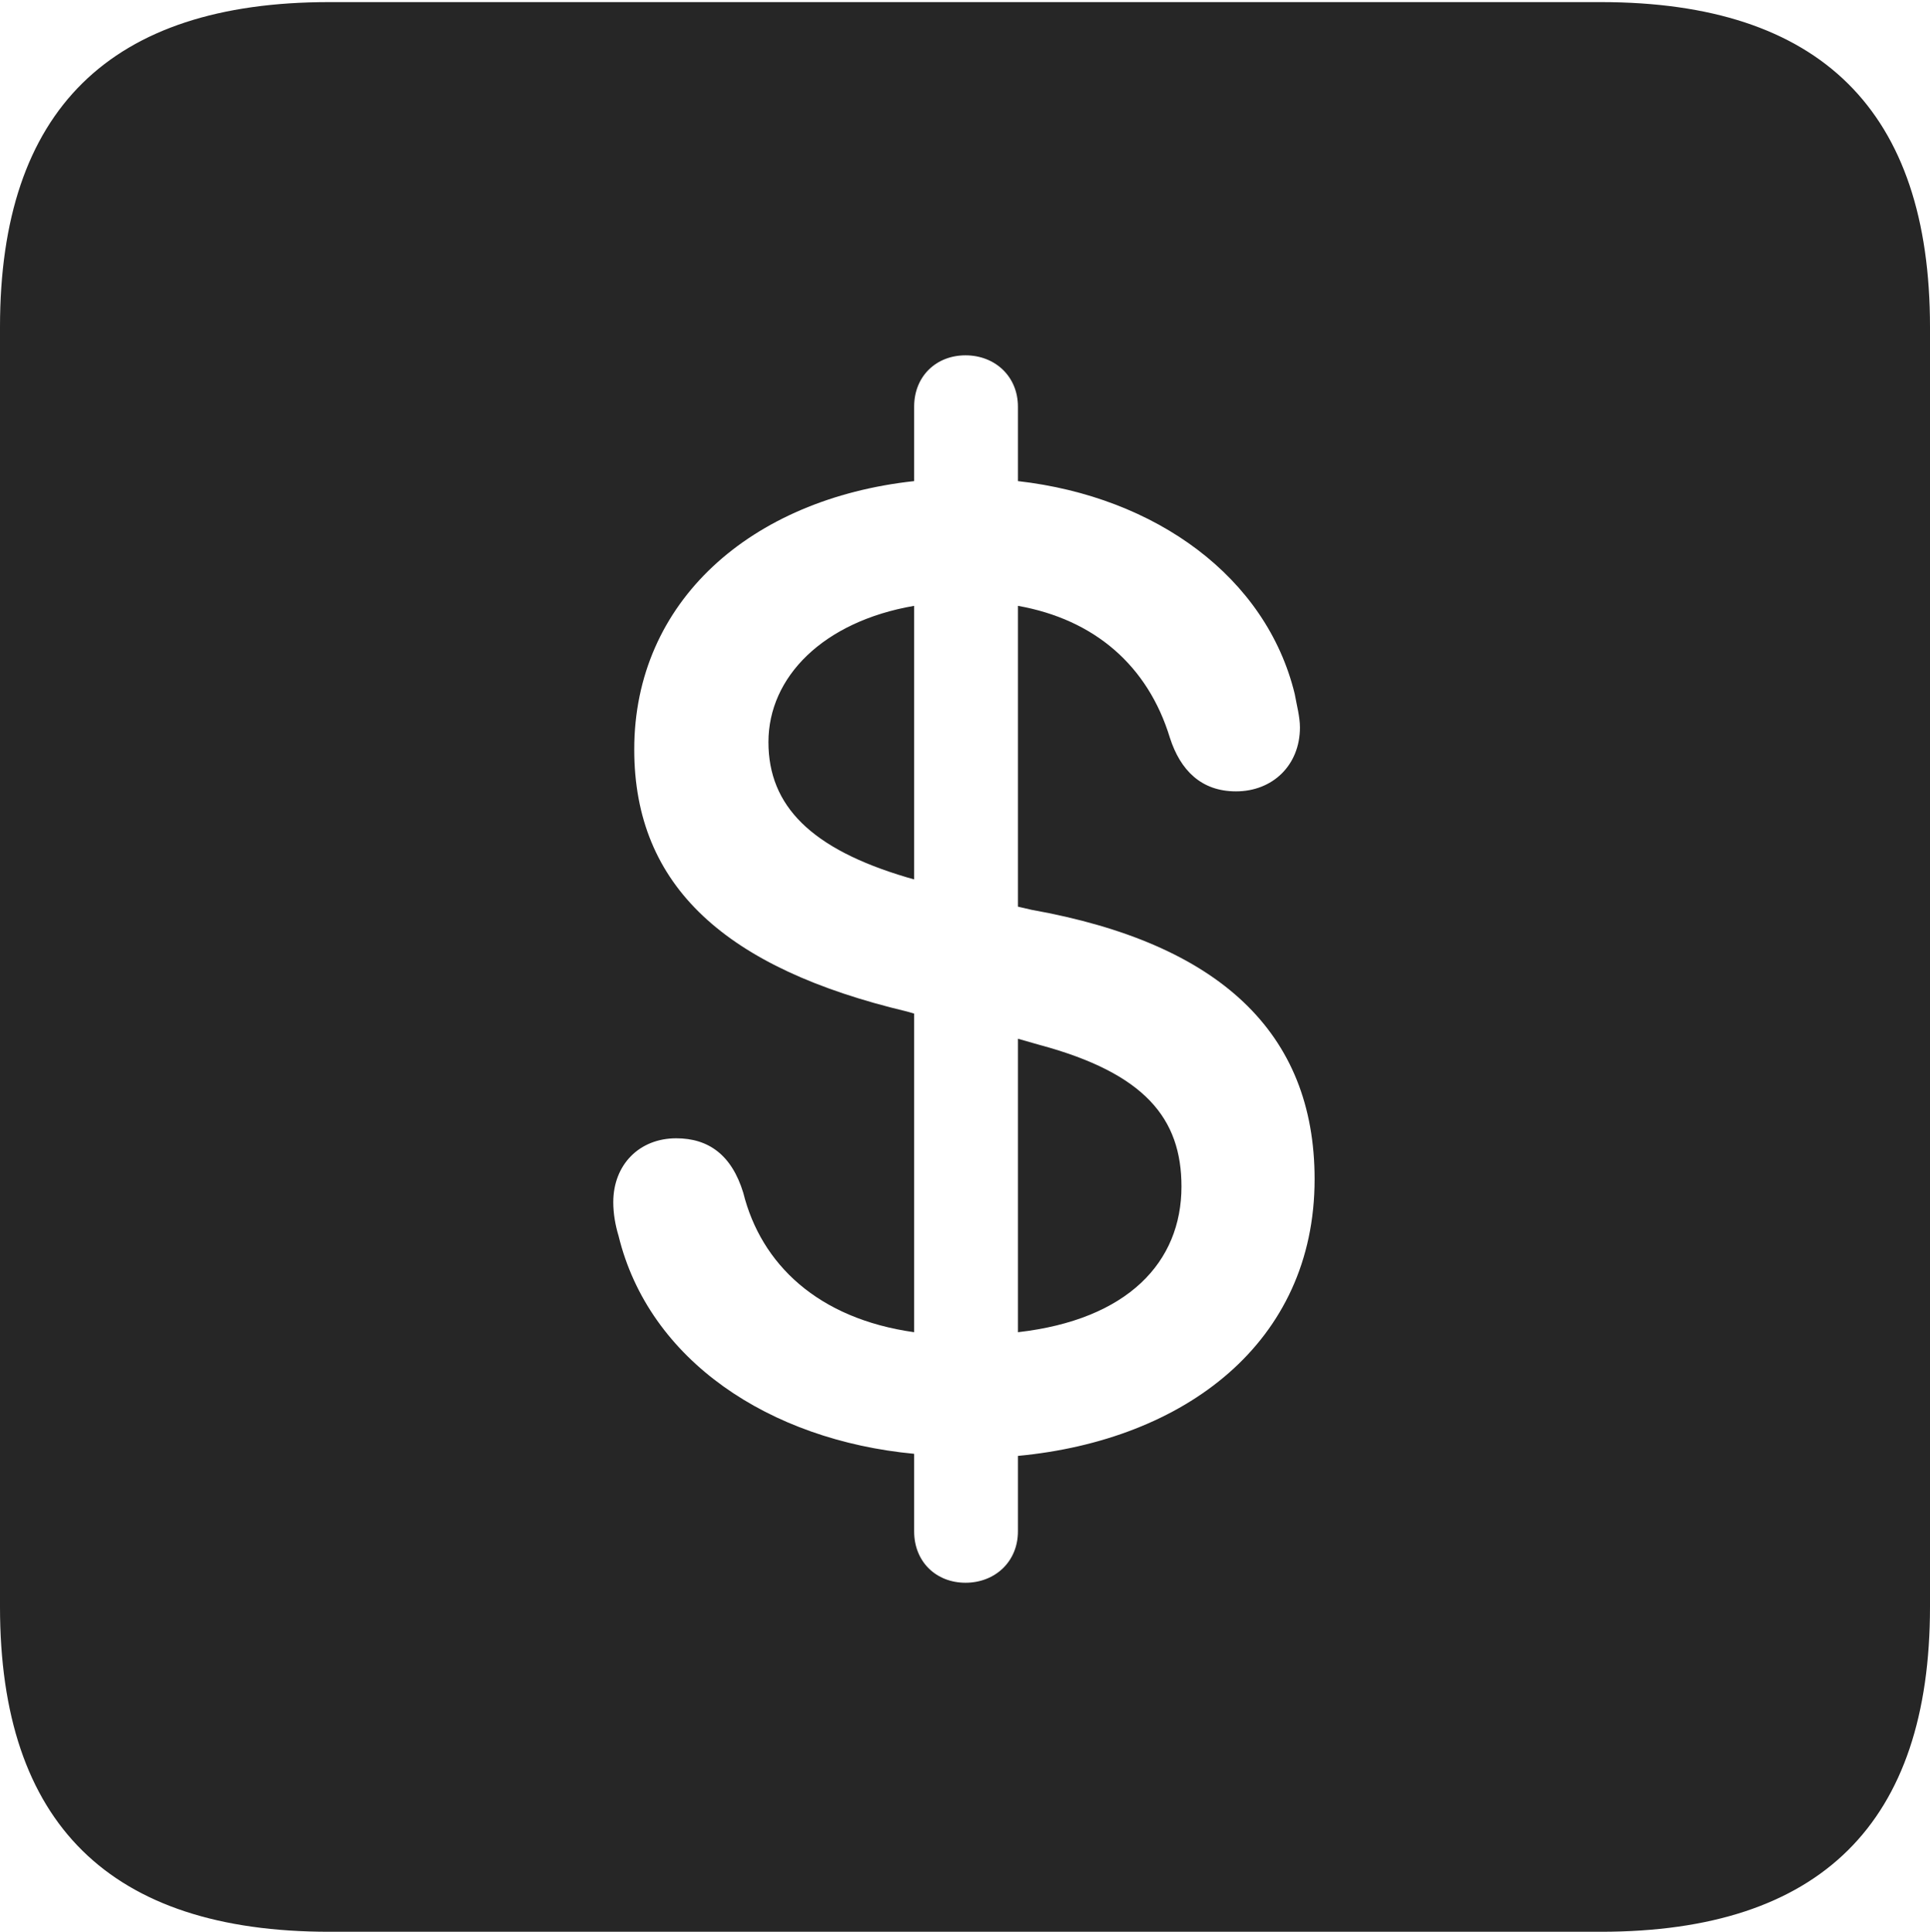 <?xml version="1.0" encoding="UTF-8"?>
<!--Generator: Apple Native CoreSVG 232.5-->
<!DOCTYPE svg
PUBLIC "-//W3C//DTD SVG 1.1//EN"
       "http://www.w3.org/Graphics/SVG/1.1/DTD/svg11.dtd">
<svg version="1.1" xmlns="http://www.w3.org/2000/svg" xmlns:xlink="http://www.w3.org/1999/xlink" width="89.893" height="89.99">
 <g>
  <rect height="89.99" opacity="0" width="89.893" x="0" y="0"/>
  <path d="M89.893 15.234L89.893 74.853C89.893 84.912 84.814 89.99 74.561 89.99L15.332 89.99C5.127 89.99 0 84.961 0 74.853L0 15.234C0 5.127 5.127 0.098 15.332 0.098L74.561 0.098C84.814 0.098 89.893 5.176 89.893 15.234ZM42.578 18.945L42.578 22.412C34.961 23.242 29.541 28.027 29.541 34.912C29.541 41.309 33.838 45.117 42.236 47.119L42.578 47.217L42.578 62.06C38.086 61.426 35.449 58.887 34.619 55.566C34.082 53.809 33.008 53.027 31.494 53.027C29.785 53.027 28.564 54.248 28.564 56.006C28.564 56.543 28.662 57.08 28.809 57.568C30.225 63.379 35.84 67.09 42.578 67.725L42.578 71.338C42.578 72.754 43.603 73.731 44.971 73.731C46.338 73.731 47.412 72.754 47.412 71.338L47.412 67.822C55.176 67.09 61.23 62.549 61.23 54.932C61.23 48.096 56.787 43.945 48.047 42.383L47.412 42.236L47.412 28.223C50.977 28.857 53.467 31.006 54.492 34.375C54.98 35.889 55.957 36.865 57.568 36.865C59.277 36.865 60.547 35.645 60.547 33.887C60.547 33.398 60.4 32.861 60.303 32.324C58.984 26.904 53.857 23.145 47.412 22.412L47.412 18.945C47.412 17.529 46.338 16.553 44.971 16.553C43.603 16.553 42.578 17.529 42.578 18.945ZM48.438 48.682C53.32 50 55.029 52.1 55.029 55.273C55.029 58.789 52.539 61.475 47.412 62.06L47.412 48.389ZM42.578 40.967L42.236 40.869C37.793 39.551 35.791 37.549 35.791 34.57C35.791 31.543 38.33 28.955 42.578 28.223Z" fill="#000000" fill-opacity="0.85"/>
 </g>
</svg>
